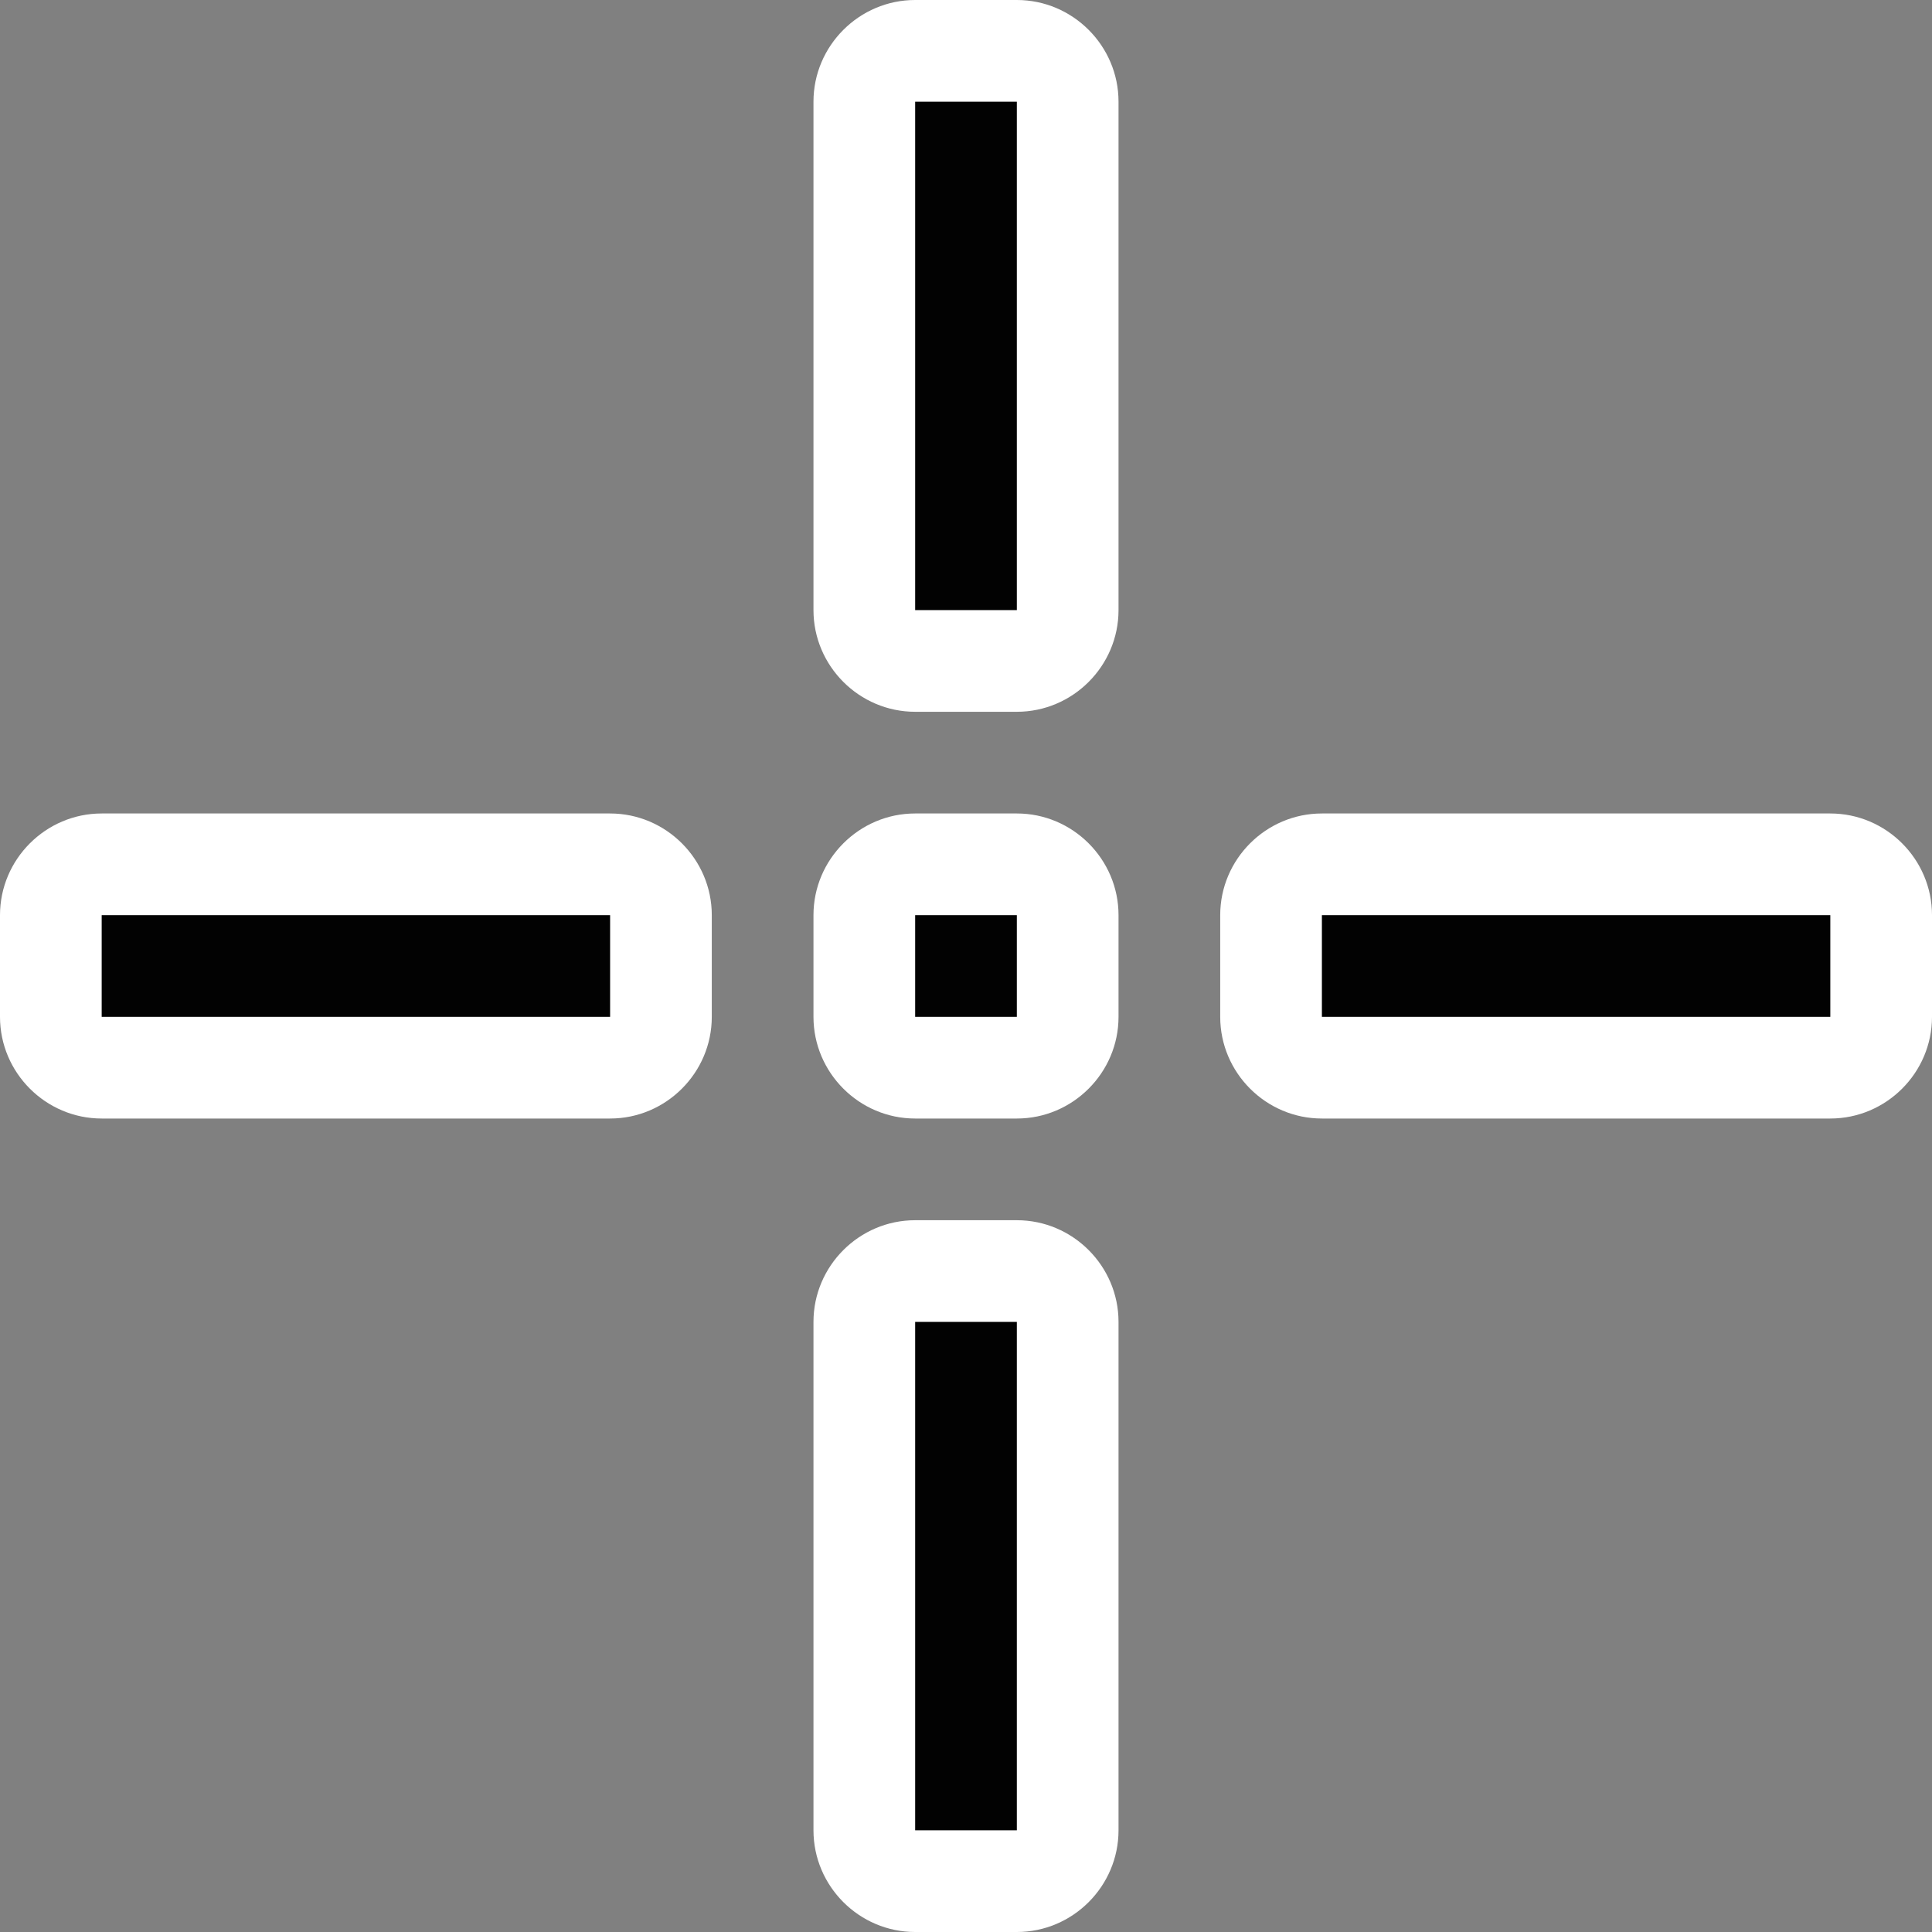 <?xml version="1.0" encoding="utf-8"?>
<!-- Generator: Adobe Illustrator 17.1.0, SVG Export Plug-In . SVG Version: 6.00 Build 0)  -->
<!DOCTYPE svg PUBLIC "-//W3C//DTD SVG 1.1//EN" "http://www.w3.org/Graphics/SVG/1.1/DTD/svg11.dtd">
<svg version="1.1" id="Layer_2" xmlns="http://www.w3.org/2000/svg" xmlns:xlink="http://www.w3.org/1999/xlink" x="0px" y="0px"
	 viewBox="0 0 19 19" enable-background="new 0 0 19 19" xml:space="preserve">
<rect x="0" y="0" width="19" height="19" fill="#808080" stroke="none"/>
<g>
	<path fill="#020202" d="M1,10.5c-0.28,0-0.5-0.22-0.5-0.5V9c0-0.28,0.22-0.5,0.5-0.5h5c0.28,0,0.5,0.22,0.5,0.5v1
		c0,0.28-0.22,0.5-0.5,0.5H1z"/>
	<path fill="#FFFFFF" d="M6,9v1H1V9H6 M6,8H1C0.45,8,0,8.45,0,9v1c0,0.55,0.45,1,1,1h5c0.55,0,1-0.45,1-1V9C7,8.45,6.55,8,6,8L6,8z"
		/>
</g>
<g>
	<path fill="#020202" d="M13,10.5c-0.28,0-0.5-0.22-0.5-0.5V9c0-0.28,0.22-0.5,0.5-0.5h5c0.28,0,0.5,0.22,0.5,0.5v1
		c0,0.28-0.22,0.5-0.5,0.5H13z"/>
	<path fill="#FFFFFF" d="M18,9v1h-5V9H18 M18,8h-5c-0.55,0-1,0.45-1,1v1c0,0.55,0.45,1,1,1h5c0.55,0,1-0.45,1-1V9
		C19,8.45,18.55,8,18,8L18,8z"/>
</g>
<g>
	<path fill="#020202" d="M9,18.5c-0.28,0-0.5-0.22-0.5-0.5v-5c0-0.28,0.22-0.5,0.5-0.5h1c0.28,0,0.5,0.22,0.5,0.5v5
		c0,0.28-0.22,0.5-0.5,0.5H9z"/>
	<path fill="#FFFFFF" d="M10,13v5H9v-5H10 M10,12H9c-0.55,0-1,0.45-1,1v5c0,0.55,0.45,1,1,1h1c0.55,0,1-0.45,1-1v-5
		C11,12.45,10.55,12,10,12L10,12z"/>
</g>
<g>
	<path fill="#020202" d="M9,6.5C8.72,6.5,8.5,6.28,8.5,6V1c0-0.28,0.22-0.5,0.5-0.5h1c0.28,0,0.5,0.22,0.5,0.5v5
		c0,0.28-0.22,0.5-0.5,0.5H9z"/>
	<path fill="#FFFFFF" d="M10,1v5H9V1H10 M10,0H9C8.45,0,8,0.45,8,1v5c0,0.55,0.45,1,1,1h1c0.55,0,1-0.45,1-1V1C11,0.45,10.55,0,10,0
		L10,0z"/>
</g>
<g>
	<path fill="#020202" d="M9,10.5c-0.28,0-0.5-0.22-0.5-0.5V9c0-0.28,0.22-0.5,0.5-0.5h1c0.28,0,0.5,0.22,0.5,0.5v1
		c0,0.28-0.22,0.5-0.5,0.5H9z"/>
	<path fill="#FFFFFF" d="M10,9v1H9V9H10 M10,8H9C8.45,8,8,8.45,8,9v1c0,0.55,0.45,1,1,1h1c0.55,0,1-0.45,1-1V9C11,8.45,10.55,8,10,8
		L10,8z"/>
</g>
</svg>
